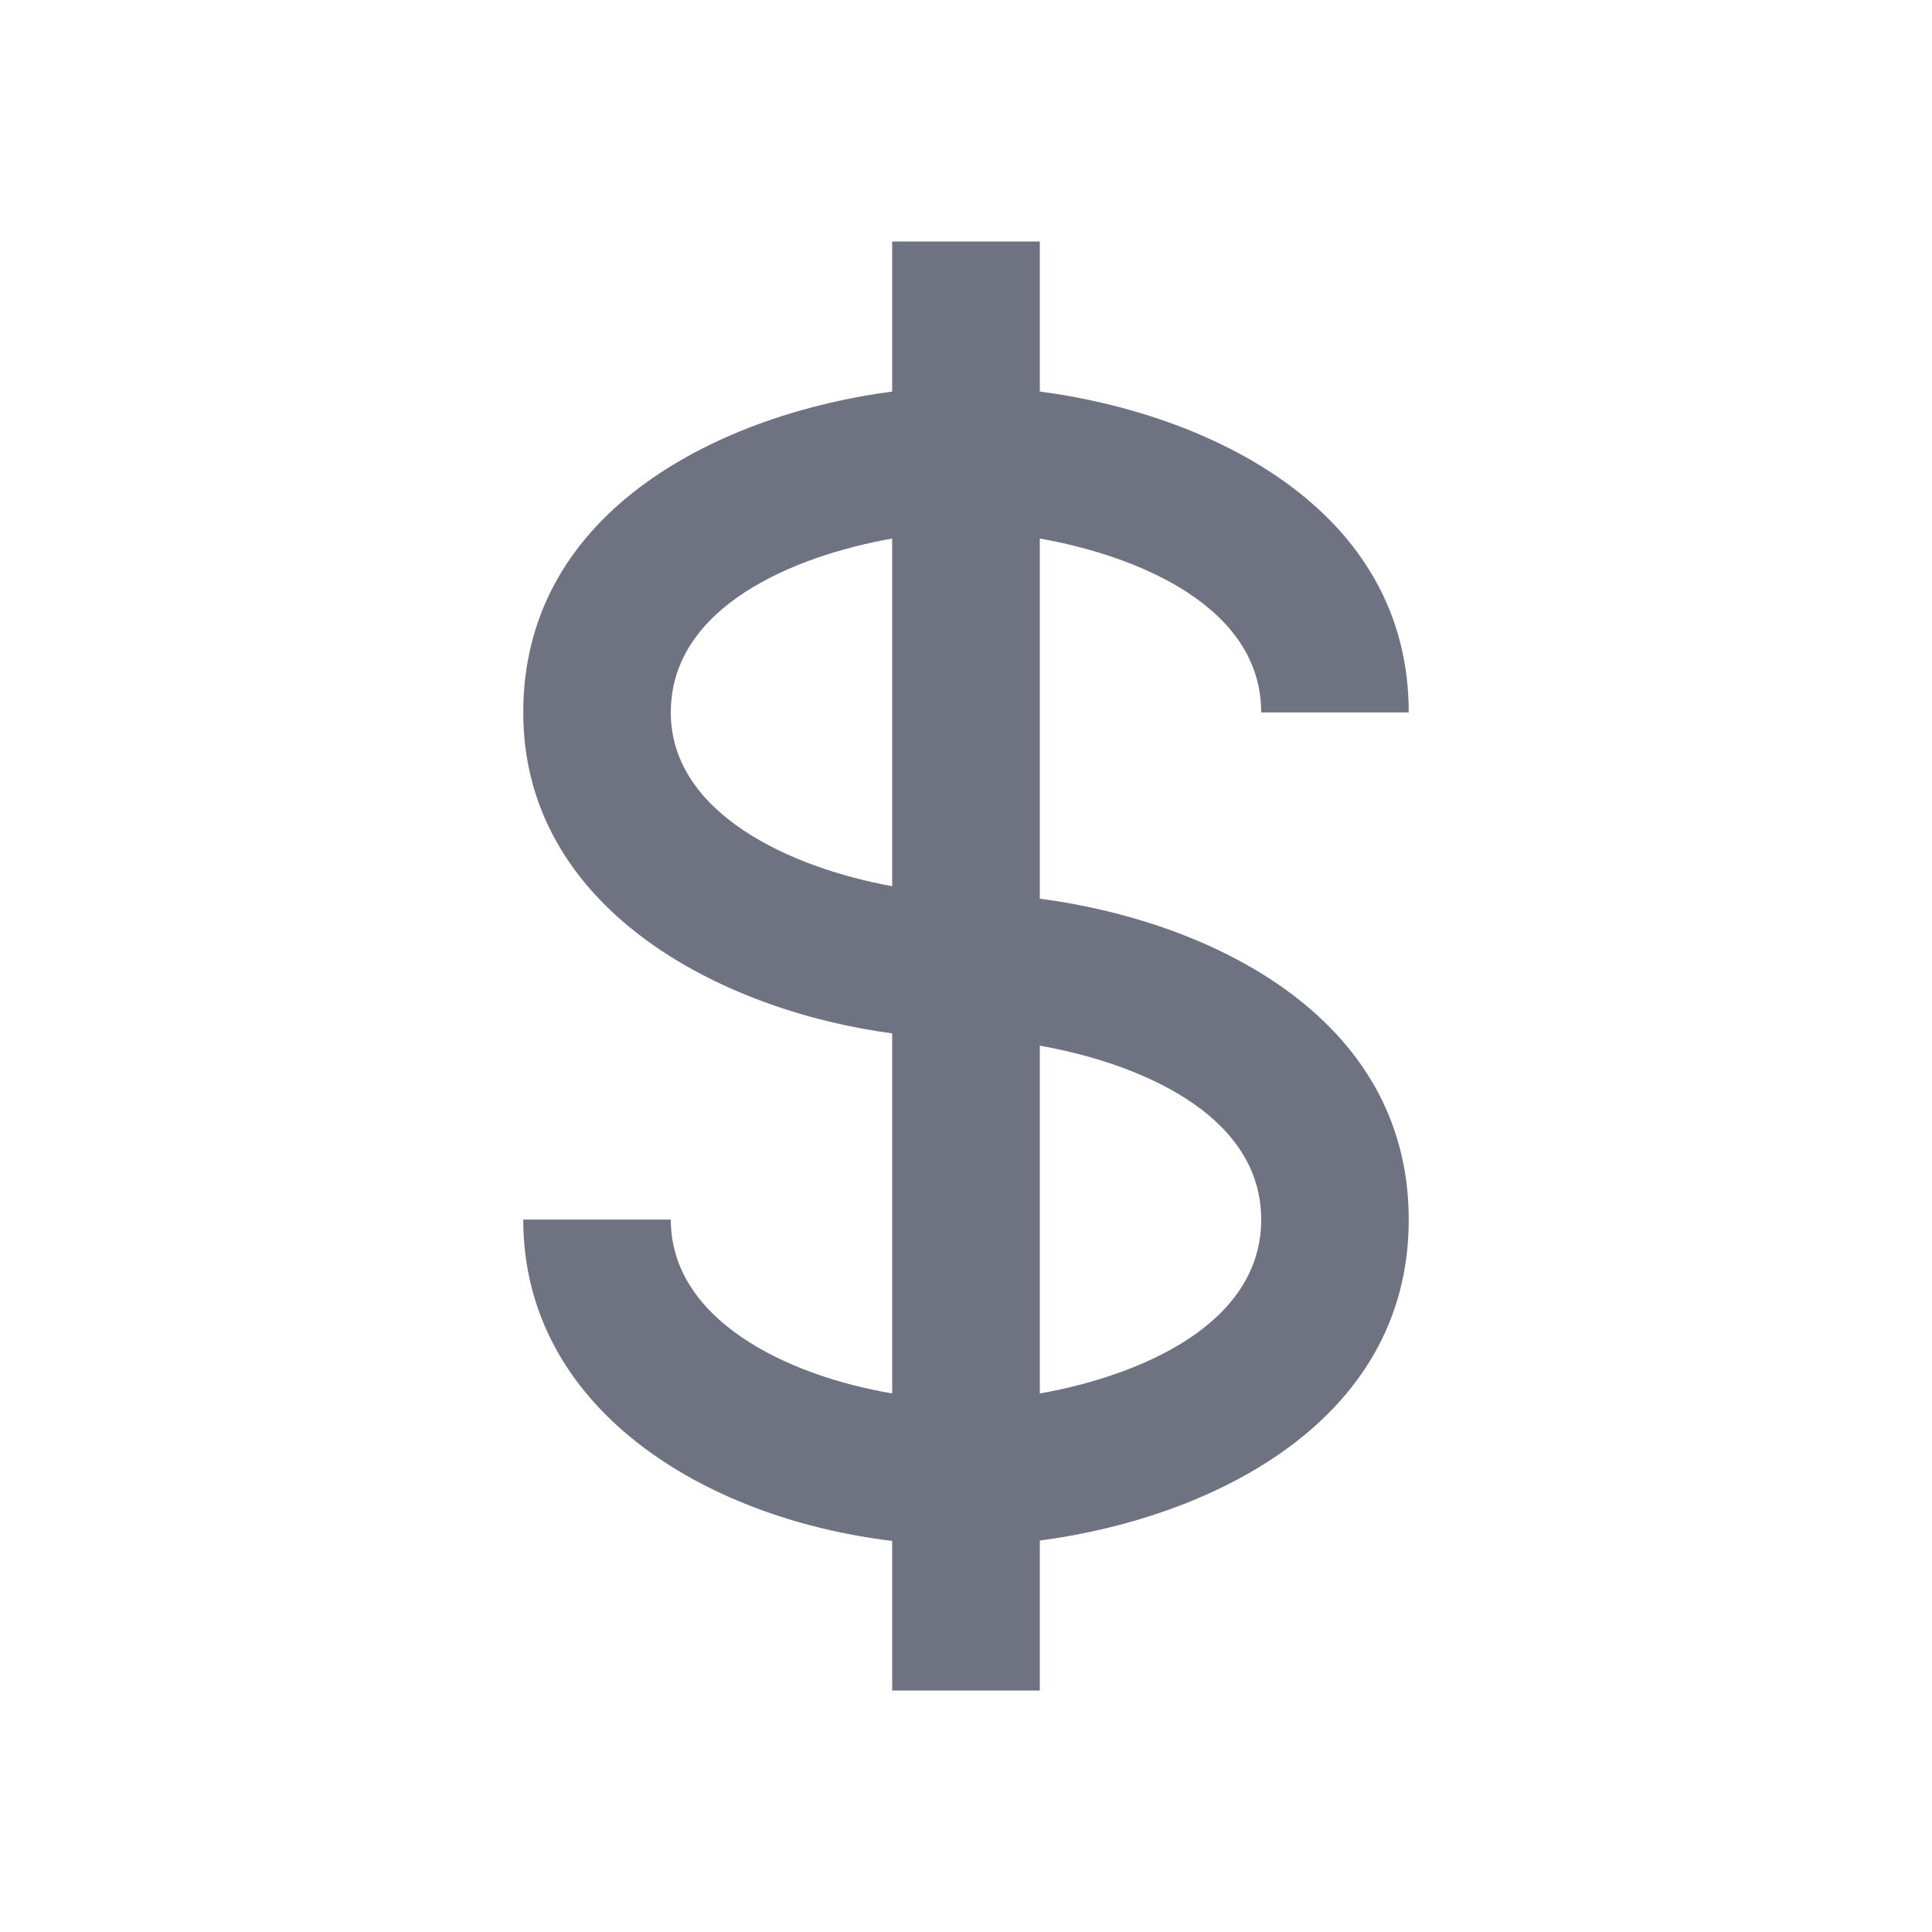 <svg width="24" height="24" viewBox="0 0 24 24" fill="none" xmlns="http://www.w3.org/2000/svg">
<path d="M15.667 8.85H17.5C17.5 6.297 14.975 5.132 12.917 4.864V3H11.083V4.864C9.025 5.132 6.5 6.297 6.5 8.85C6.5 11.285 8.944 12.552 11.083 12.837V17.31C9.756 17.084 8.333 16.388 8.333 15.15H6.5C6.5 17.48 8.723 18.857 11.083 19.142V21H12.917V19.137C14.975 18.869 17.5 17.703 17.5 15.15C17.5 12.597 14.975 11.432 12.917 11.164V6.69C14.136 6.905 15.667 7.537 15.667 8.85ZM8.333 8.85C8.333 7.537 9.864 6.905 11.083 6.69V11.009C9.827 10.781 8.333 10.107 8.333 8.85ZM15.667 15.15C15.667 16.463 14.136 17.095 12.917 17.31V12.99C14.136 13.205 15.667 13.837 15.667 15.15Z" fill="#6F7381"/>
</svg>
